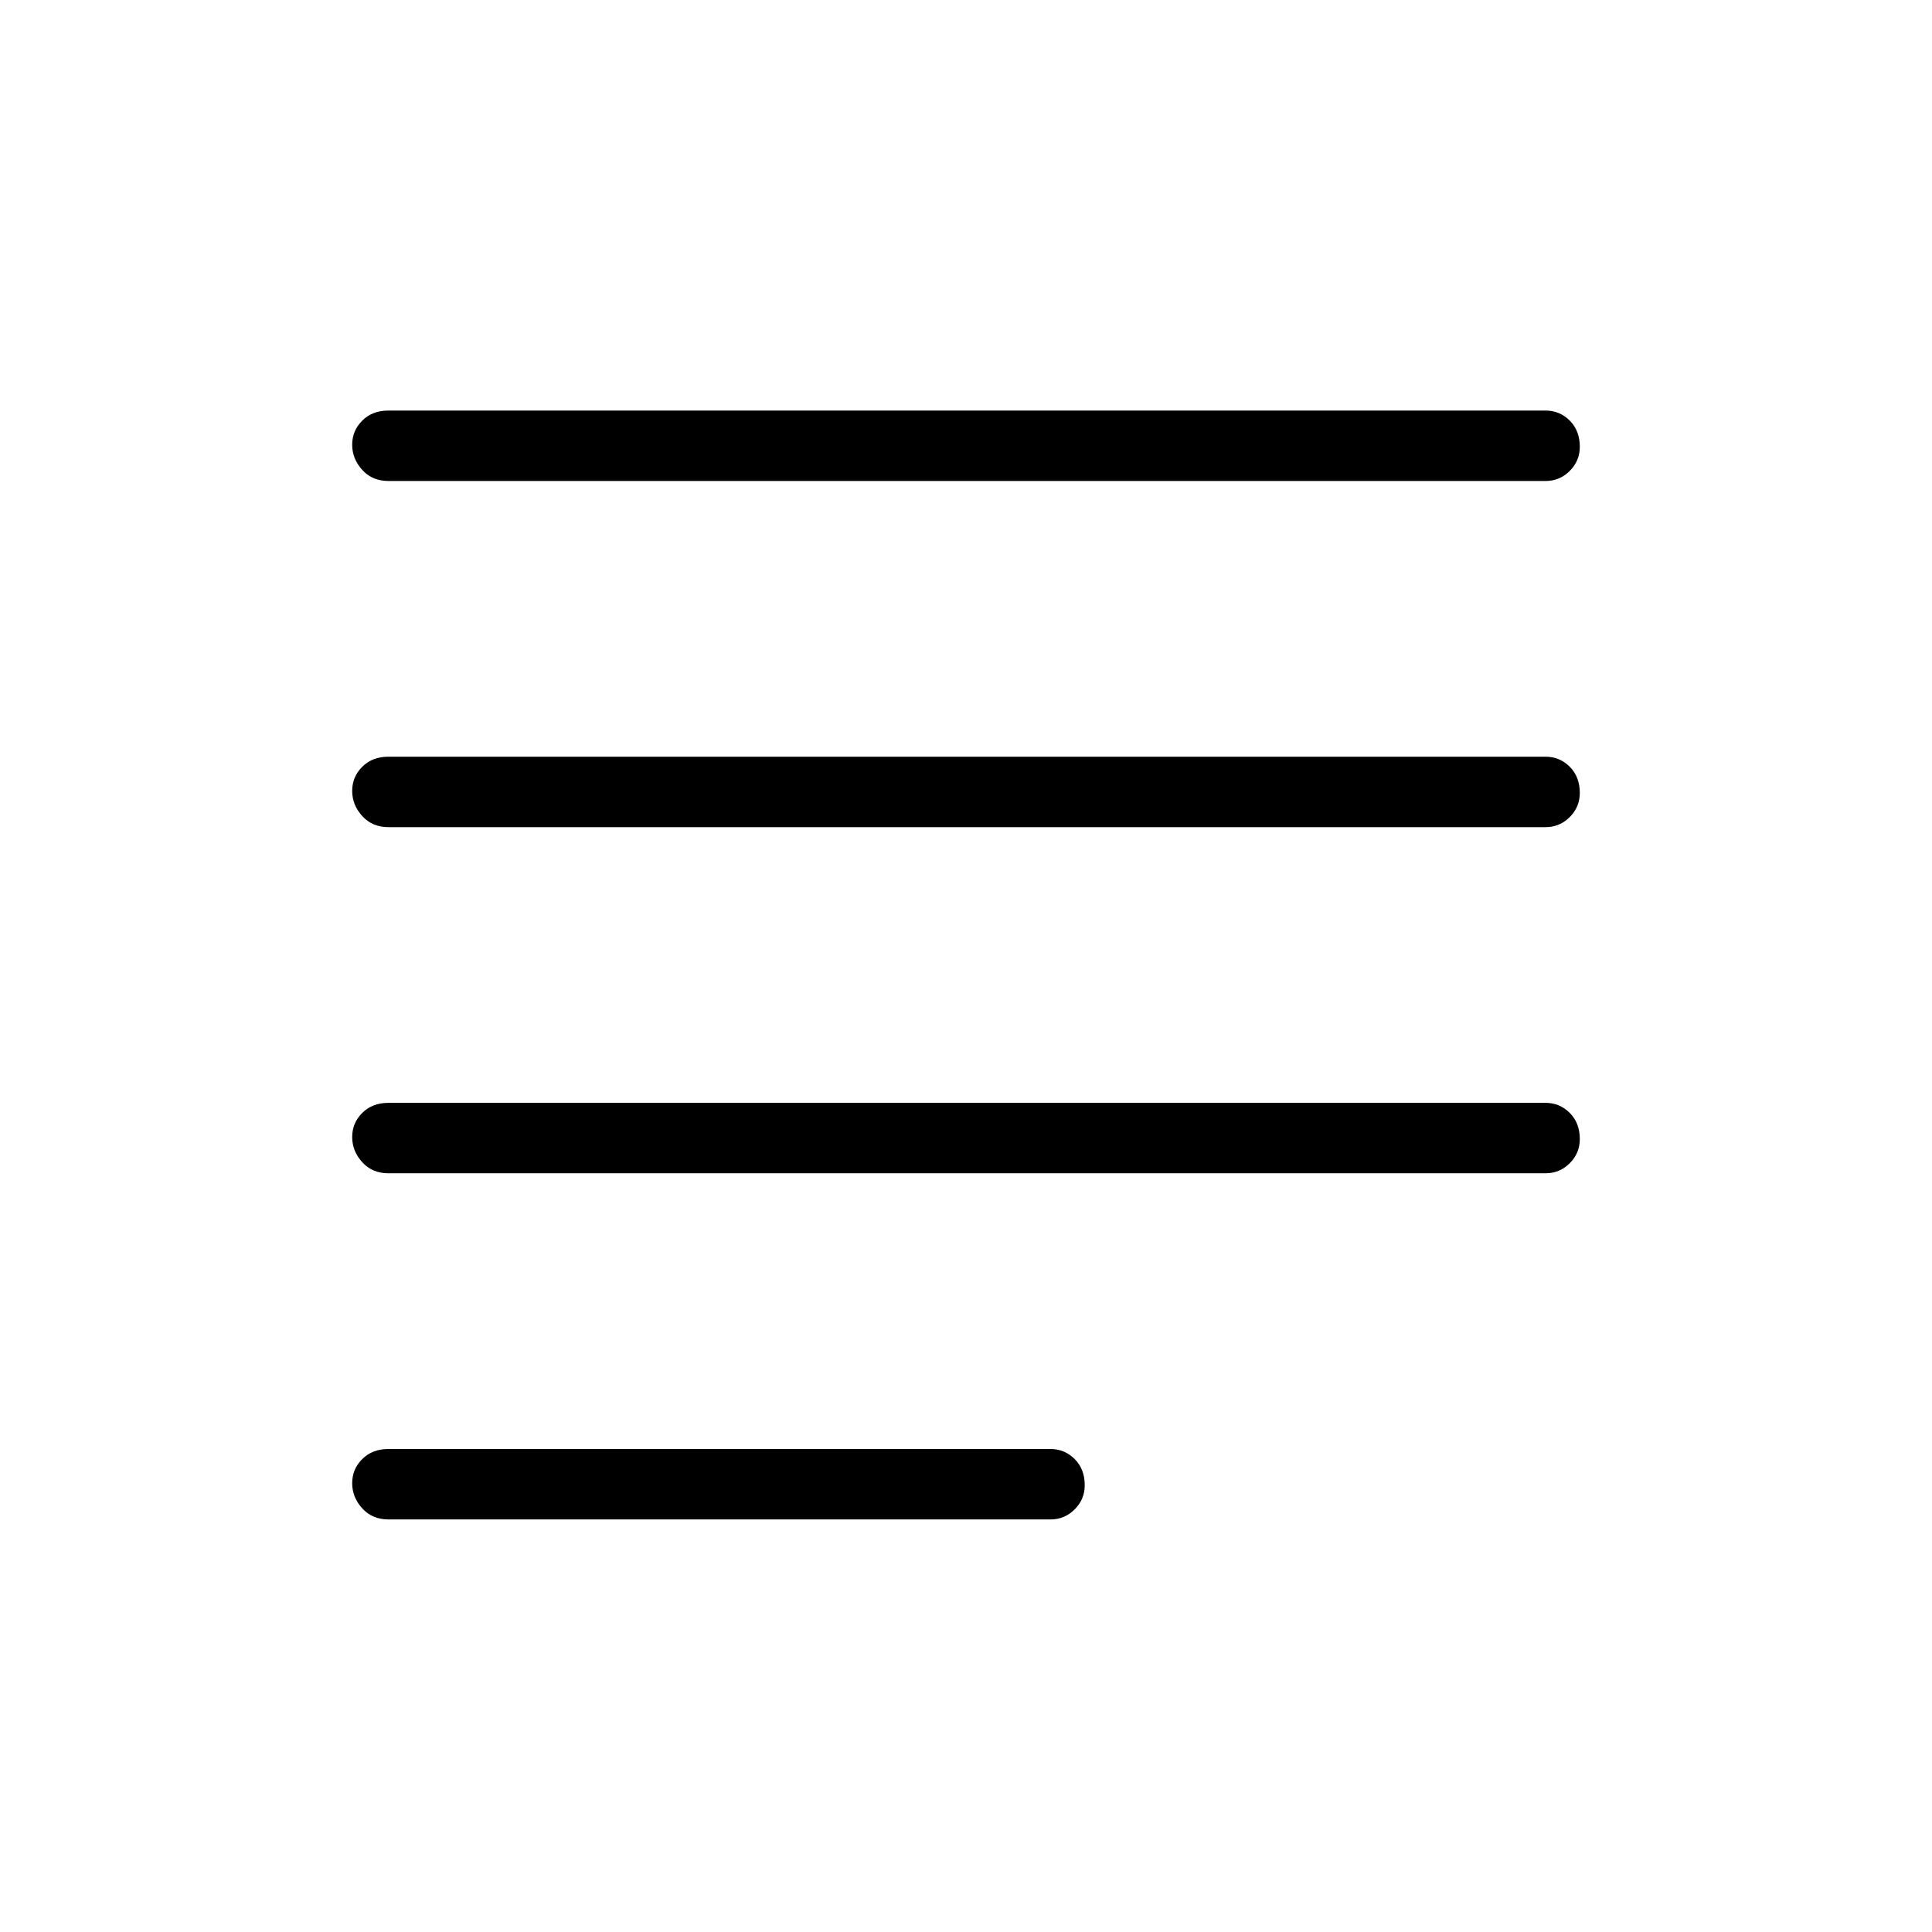 <svg xmlns="http://www.w3.org/2000/svg" height="48" width="48"><path d="M9.65 37.75q-.4 0-.65-.275t-.25-.625q0-.35.25-.6t.65-.25H26.1q.35 0 .6.25t.25.65q0 .35-.25.6t-.6.25Zm0-17.2q-.4 0-.65-.275t-.25-.625q0-.35.25-.6t.65-.25H38.4q.35 0 .6.25t.25.65q0 .35-.25.6t-.6.25Zm0 8.6q-.4 0-.65-.275t-.25-.625q0-.35.25-.6t.65-.25H38.4q.35 0 .6.25t.25.65q0 .35-.25.6t-.6.25Zm0-17.2q-.4 0-.65-.275t-.25-.625q0-.35.25-.6t.65-.25H38.4q.35 0 .6.25t.25.65q0 .35-.25.6t-.6.25Z"/></svg>